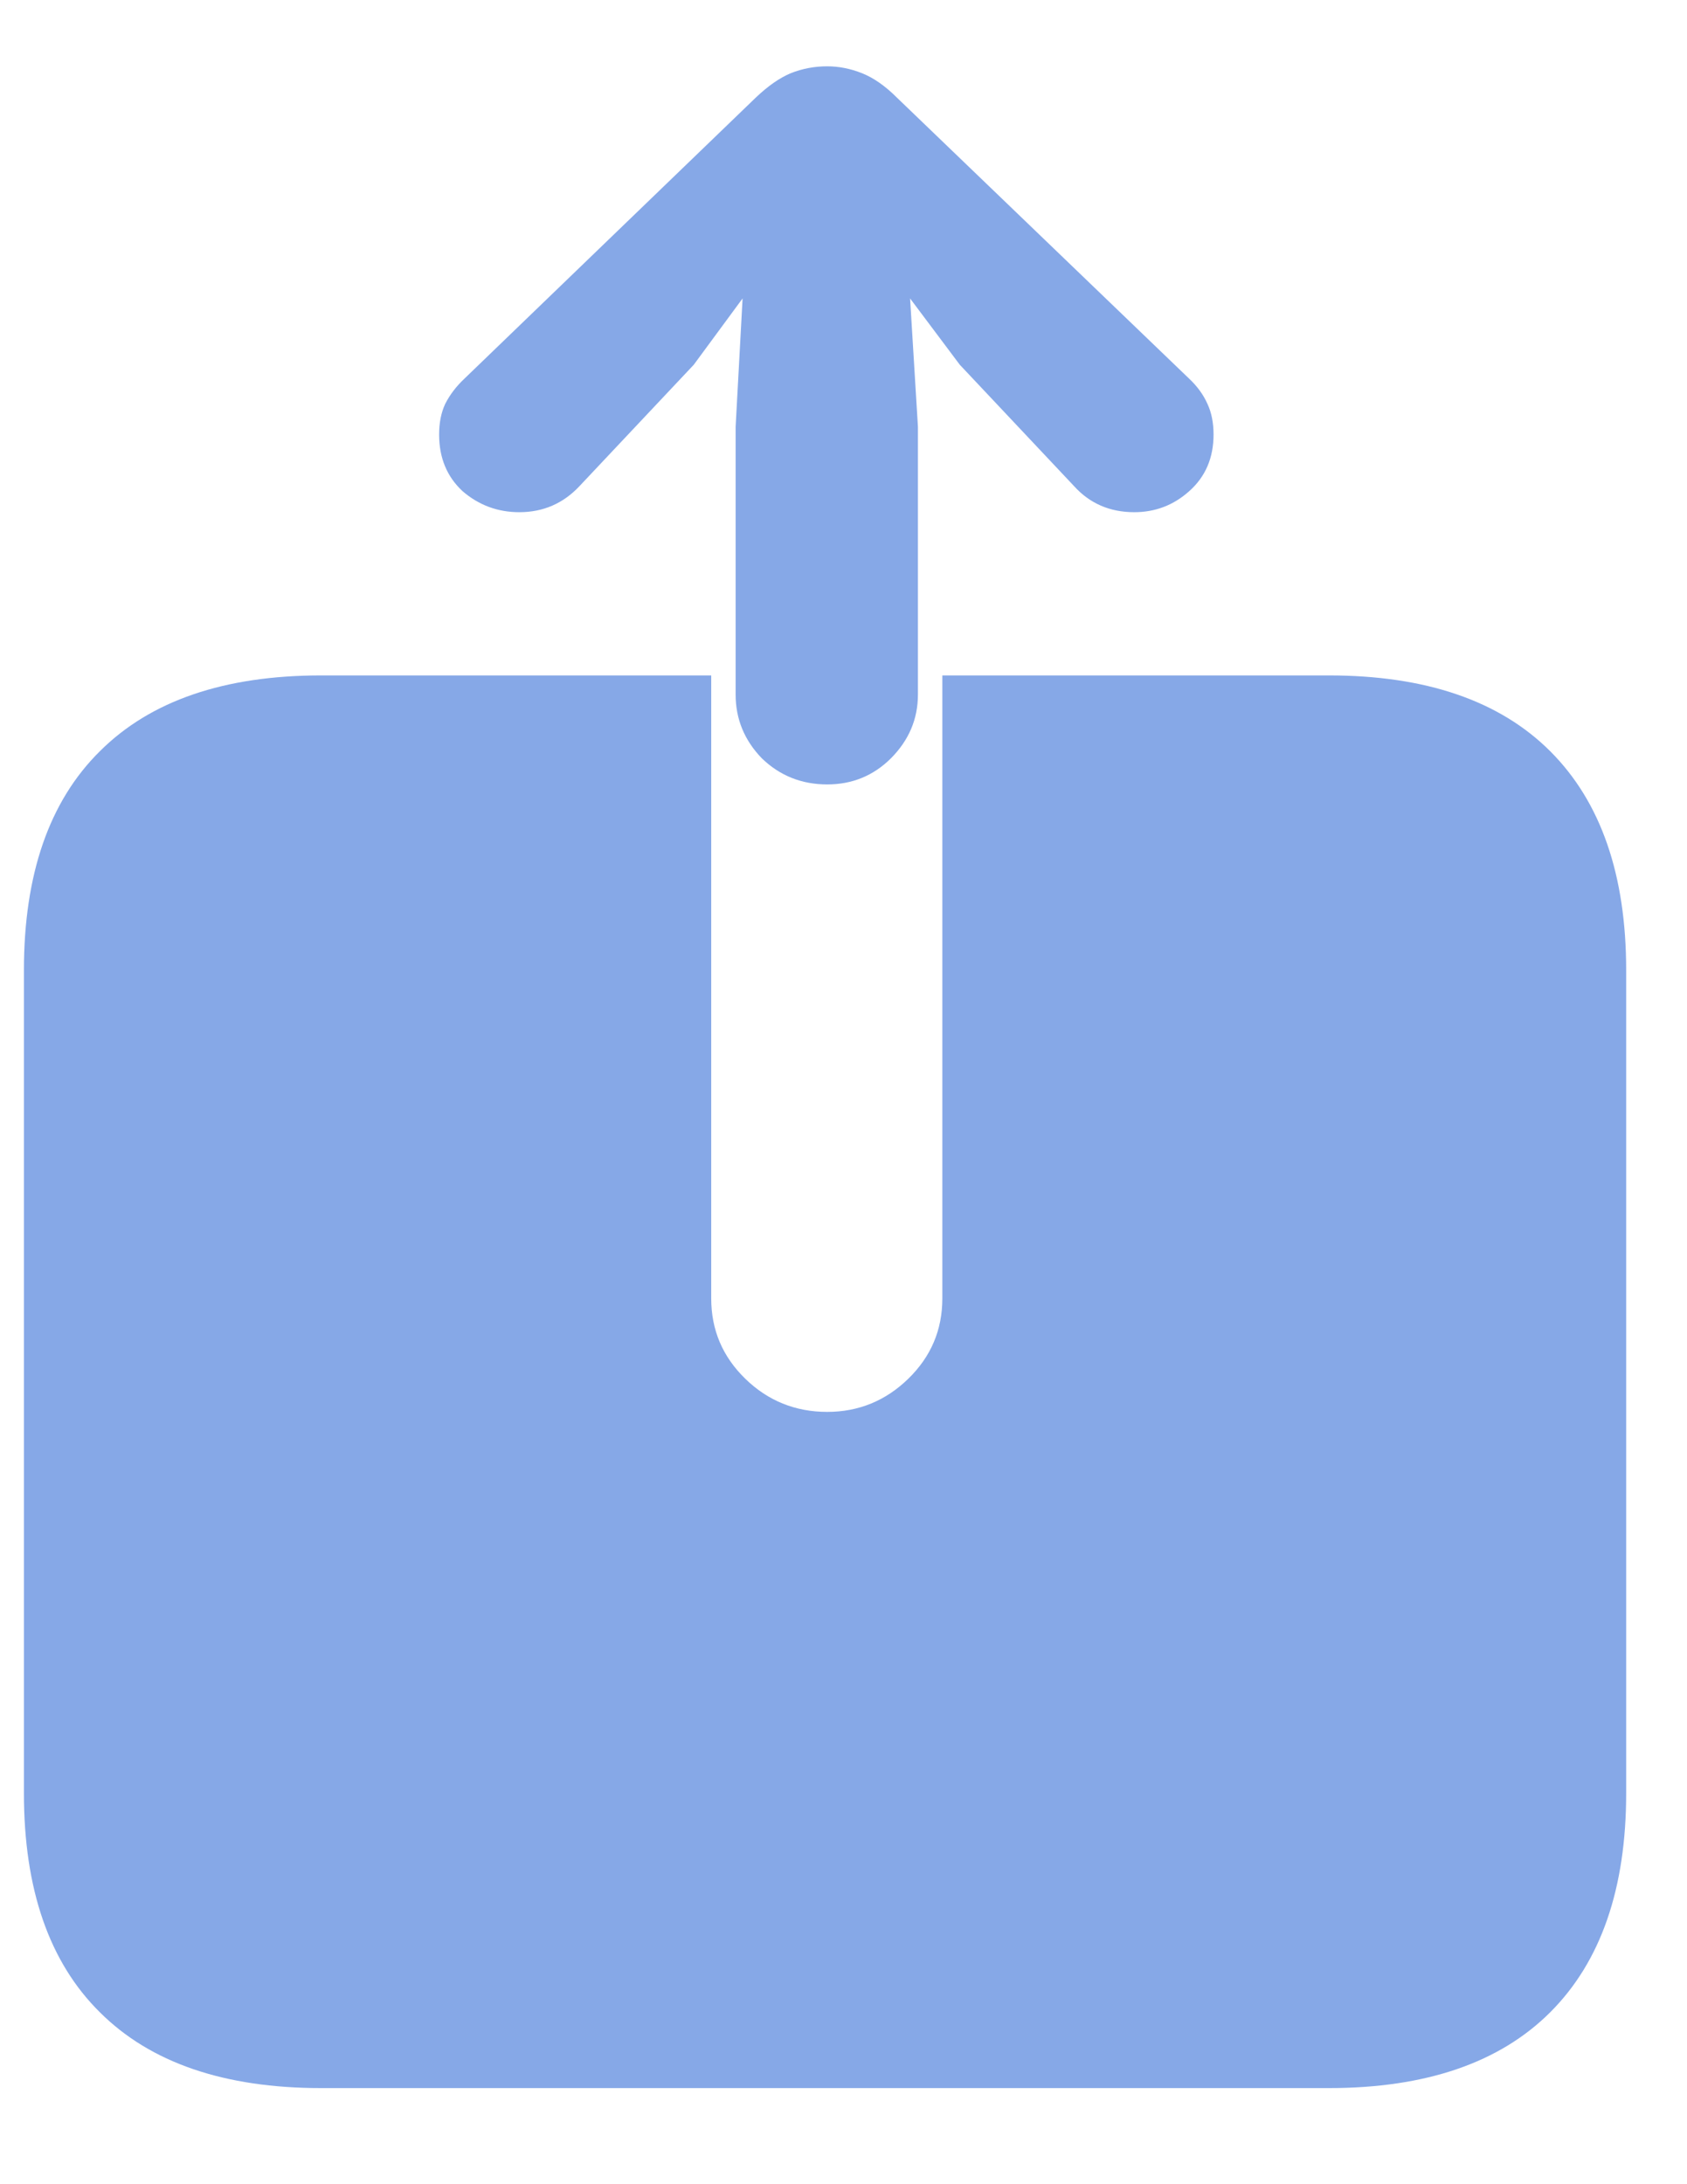 <svg width="17" height="22" viewBox="0 0 17 22" fill="none" xmlns="http://www.w3.org/2000/svg">
<path d="M3.238 21.032H13.39C14.368 21.032 15.112 20.777 15.622 20.268C16.132 19.758 16.387 19.023 16.387 18.061V9.773C16.387 8.812 16.132 8.077 15.622 7.567C15.112 7.058 14.368 6.803 13.39 6.803H9.496V13.078C9.496 13.395 9.382 13.664 9.153 13.887C8.925 14.109 8.652 14.221 8.336 14.221C8.014 14.221 7.738 14.109 7.51 13.887C7.281 13.664 7.167 13.395 7.167 13.078V6.803H3.238C2.26 6.803 1.516 7.058 1.006 7.567C0.496 8.071 0.241 8.807 0.241 9.773V18.061C0.241 19.028 0.496 19.764 1.006 20.268C1.516 20.777 2.26 21.032 3.238 21.032ZM8.336 7.901C8.588 7.901 8.802 7.813 8.978 7.638C9.159 7.456 9.25 7.242 9.25 6.996V4.298L9.171 3.006L9.672 3.674L10.823 4.896C10.981 5.071 11.184 5.159 11.43 5.159C11.641 5.159 11.825 5.089 11.983 4.948C12.148 4.802 12.229 4.611 12.229 4.377C12.229 4.26 12.209 4.157 12.168 4.069C12.127 3.976 12.065 3.891 11.983 3.814L9.039 0.984C8.922 0.867 8.805 0.785 8.688 0.738C8.57 0.691 8.453 0.668 8.336 0.668C8.207 0.668 8.084 0.691 7.967 0.738C7.855 0.785 7.738 0.867 7.615 0.984L4.68 3.814C4.598 3.891 4.533 3.976 4.486 4.069C4.445 4.157 4.425 4.26 4.425 4.377C4.425 4.611 4.504 4.802 4.662 4.948C4.826 5.089 5.017 5.159 5.233 5.159C5.474 5.159 5.676 5.071 5.84 4.896L6.991 3.674L7.483 3.006L7.413 4.298V6.996C7.413 7.242 7.501 7.456 7.677 7.638C7.858 7.813 8.078 7.901 8.336 7.901Z" fill="#86A8E7"/>
</svg>
